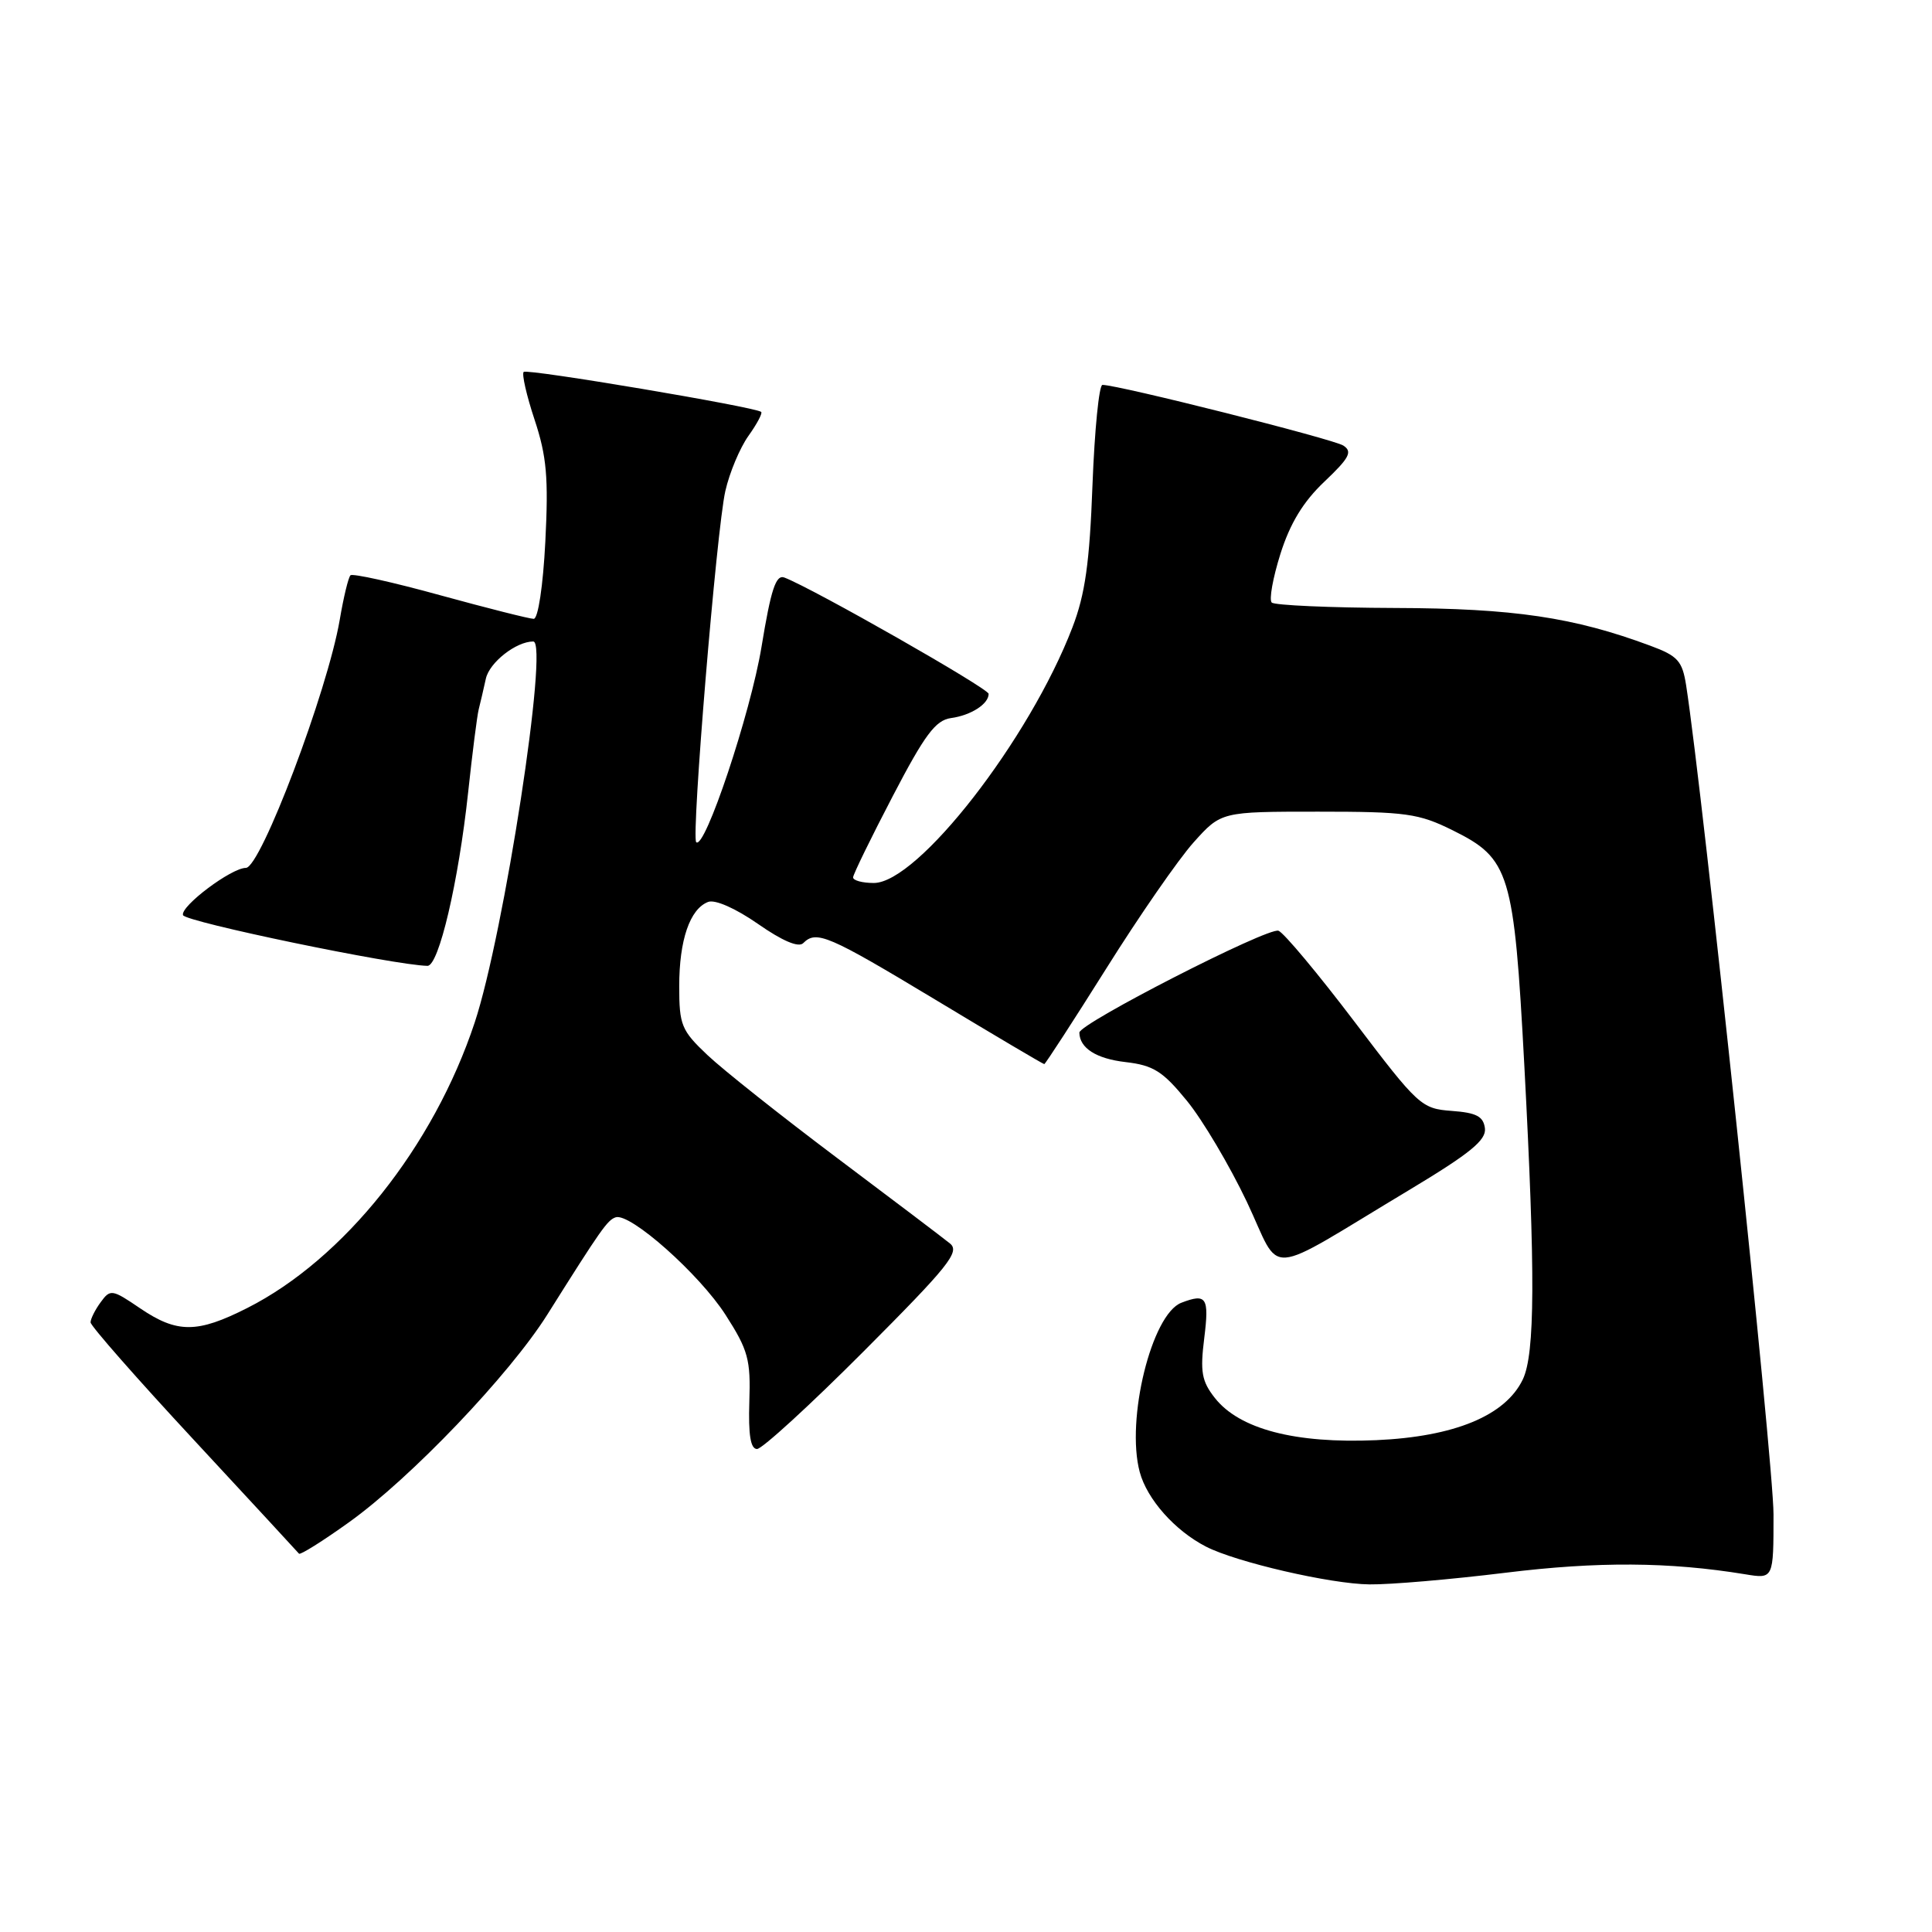 <?xml version="1.0" encoding="UTF-8" standalone="no"?>
<!DOCTYPE svg PUBLIC "-//W3C//DTD SVG 1.1//EN" "http://www.w3.org/Graphics/SVG/1.1/DTD/svg11.dtd" >
<svg xmlns="http://www.w3.org/2000/svg" xmlns:xlink="http://www.w3.org/1999/xlink" version="1.1" viewBox="0 0 256 256">
 <g >
 <path fill="currentColor"
d=" M 199.46 208.40 C 211.70 206.89 221.17 206.95 231.25 208.60 C 235.00 209.22 235.00 209.22 235.00 200.66 C 235.00 193.77 225.65 105.11 223.42 90.80 C 222.91 87.57 222.32 86.91 218.67 85.56 C 208.53 81.79 200.58 80.61 184.84 80.56 C 176.22 80.53 168.87 80.20 168.51 79.84 C 168.14 79.47 168.66 76.58 169.66 73.40 C 170.94 69.35 172.68 66.48 175.49 63.82 C 178.81 60.67 179.24 59.85 178.00 59.04 C 176.68 58.18 148.19 51.00 146.08 51.00 C 145.63 51.00 145.04 56.96 144.76 64.25 C 144.38 74.56 143.79 78.75 142.10 83.14 C 136.41 97.98 121.62 117.00 115.78 117.00 C 114.25 117.00 113.02 116.66 113.04 116.25 C 113.06 115.84 115.42 111.00 118.29 105.50 C 122.53 97.36 123.96 95.44 126.00 95.15 C 128.66 94.79 131.00 93.28 131.00 91.94 C 131.00 91.23 107.76 77.99 103.94 76.53 C 102.81 76.10 102.16 78.06 100.90 85.74 C 99.45 94.52 93.37 112.71 92.25 111.59 C 91.58 110.91 94.95 70.13 96.11 65.07 C 96.66 62.63 98.04 59.35 99.17 57.76 C 100.30 56.18 101.06 54.75 100.86 54.58 C 100.07 53.92 69.84 48.83 69.39 49.28 C 69.12 49.55 69.77 52.41 70.84 55.63 C 72.44 60.47 72.69 63.30 72.26 71.75 C 71.96 77.64 71.30 82.00 70.72 82.00 C 70.17 82.00 64.59 80.59 58.32 78.87 C 52.06 77.14 46.71 75.96 46.44 76.23 C 46.16 76.50 45.52 79.15 45.02 82.11 C 43.40 91.57 34.54 115.00 32.58 115.00 C 30.65 115.00 23.87 120.10 24.25 121.26 C 24.55 122.15 52.21 127.89 56.64 127.98 C 58.14 128.01 60.75 116.89 62.03 105.00 C 62.59 99.78 63.22 94.83 63.43 94.00 C 63.64 93.17 64.07 91.34 64.38 89.92 C 64.86 87.77 68.39 85.00 70.66 85.00 C 72.75 85.00 66.78 123.78 62.90 135.49 C 57.45 151.93 45.57 166.84 32.76 173.32 C 26.13 176.68 23.47 176.68 18.57 173.36 C 14.85 170.83 14.62 170.79 13.34 172.55 C 12.60 173.56 12.00 174.76 12.00 175.22 C 12.00 175.68 18.15 182.68 25.67 190.78 C 33.18 198.88 39.46 205.67 39.62 205.87 C 39.78 206.07 42.74 204.22 46.20 201.74 C 54.41 195.88 67.51 182.16 72.53 174.18 C 79.64 162.87 80.49 161.66 81.58 161.30 C 83.50 160.67 92.69 168.84 96.15 174.24 C 99.14 178.90 99.48 180.15 99.29 185.74 C 99.15 190.12 99.45 192.00 100.31 192.00 C 100.98 192.00 107.36 186.16 114.48 179.02 C 125.70 167.77 127.23 165.87 125.88 164.77 C 125.02 164.07 118.29 158.97 110.91 153.43 C 103.54 147.89 95.81 141.76 93.75 139.81 C 90.29 136.54 90.00 135.84 90.00 130.68 C 90.00 124.56 91.41 120.44 93.83 119.51 C 94.75 119.16 97.47 120.36 100.43 122.42 C 103.67 124.68 105.81 125.59 106.43 124.97 C 108.17 123.23 109.72 123.90 124.00 132.50 C 131.76 137.18 138.22 141.00 138.37 141.00 C 138.51 141.00 142.20 135.31 146.57 128.36 C 150.93 121.40 156.14 113.88 158.15 111.63 C 161.81 107.55 161.81 107.55 174.66 107.55 C 186.32 107.55 187.97 107.78 192.51 110.03 C 200.06 113.77 200.61 115.59 201.98 141.15 C 203.45 168.82 203.40 179.39 201.78 182.78 C 199.48 187.58 192.73 190.37 182.35 190.83 C 171.61 191.30 164.22 189.37 160.97 185.23 C 159.23 183.02 159.01 181.77 159.57 177.30 C 160.24 171.91 159.87 171.34 156.54 172.62 C 152.60 174.13 149.16 188.11 151.02 195.05 C 151.99 198.66 155.67 202.81 159.79 204.93 C 163.78 206.99 176.32 209.89 181.46 209.94 C 184.19 209.98 192.29 209.28 199.46 208.40 Z  M 186.76 157.66 C 194.81 152.82 196.96 151.07 196.76 149.50 C 196.55 147.92 195.63 147.44 192.35 147.20 C 188.34 146.90 187.93 146.53 179.46 135.36 C 174.65 129.02 170.12 123.60 169.41 123.33 C 168.06 122.81 142.99 135.63 143.02 136.83 C 143.06 138.88 145.25 140.28 149.13 140.73 C 152.84 141.16 154.07 141.94 157.28 145.87 C 159.36 148.42 162.92 154.43 165.21 159.24 C 169.95 169.25 167.09 169.46 186.76 157.66 Z "/>
</g>
</svg>